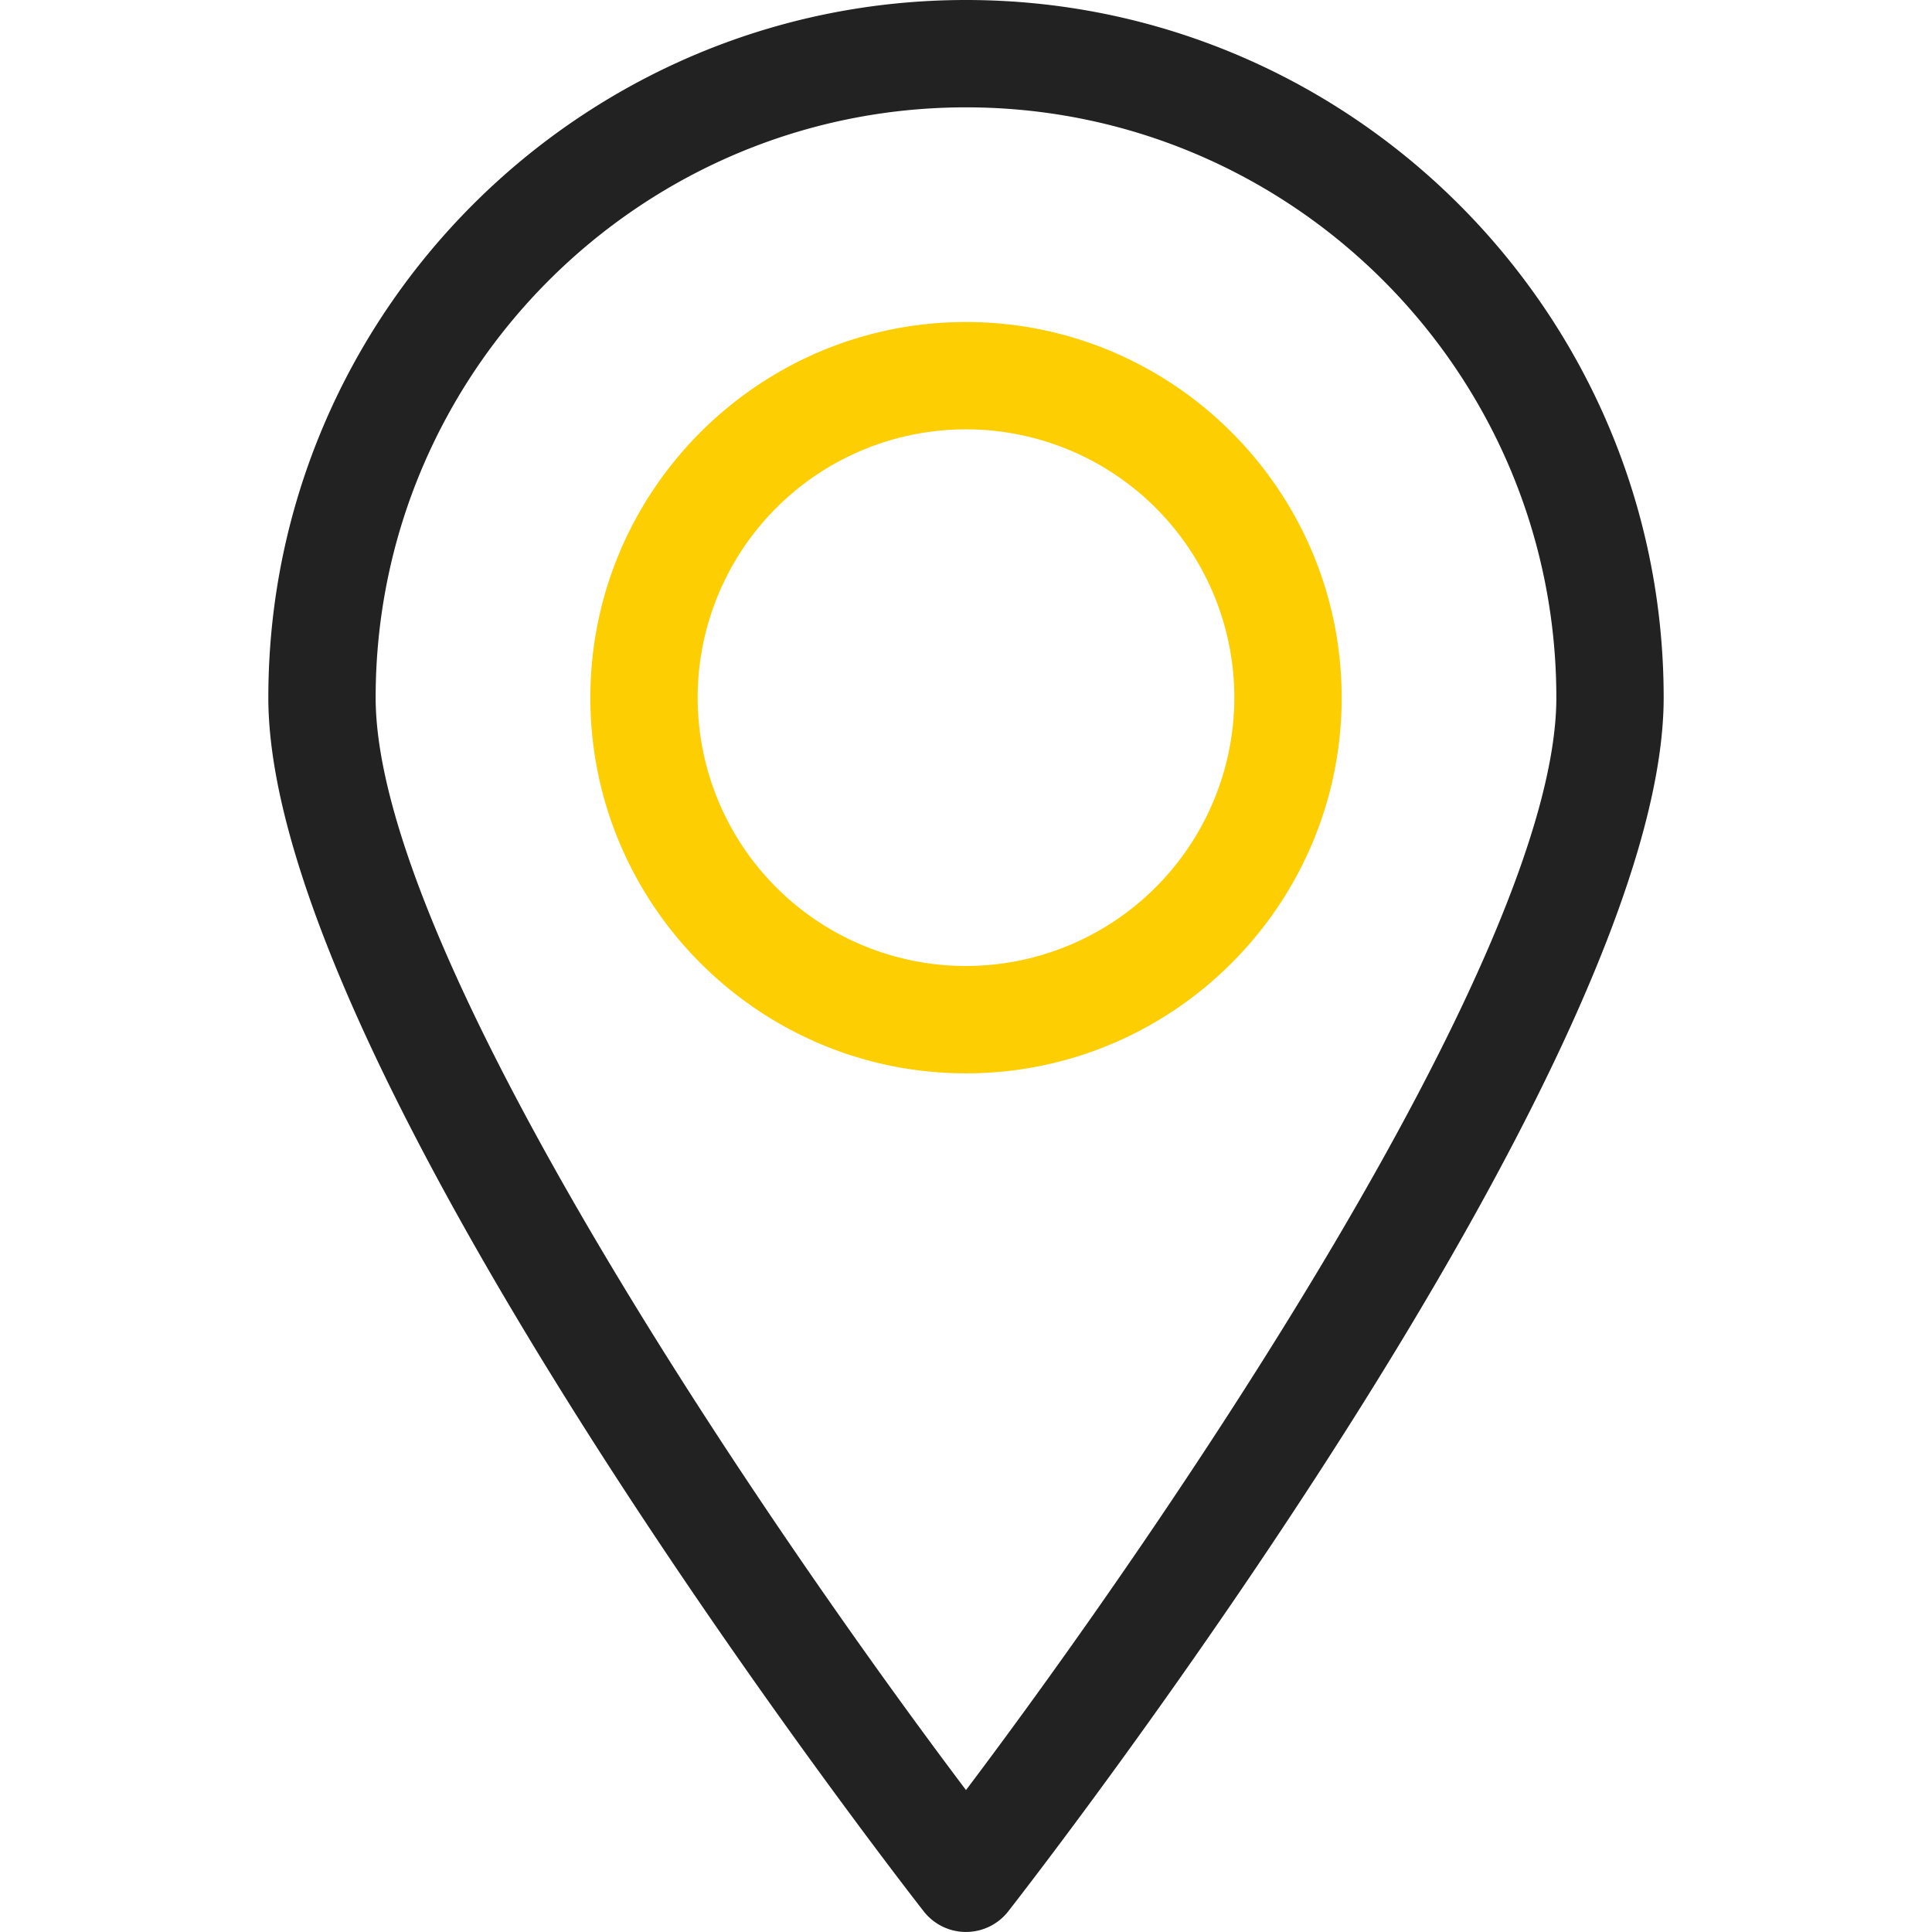 <?xml version="1.0" standalone="no"?><!DOCTYPE svg PUBLIC "-//W3C//DTD SVG 1.1//EN" "http://www.w3.org/Graphics/SVG/1.1/DTD/svg11.dtd"><svg t="1547129132668" class="icon" style="" viewBox="0 0 1024 1024" version="1.1" xmlns="http://www.w3.org/2000/svg" p-id="2540" xmlns:xlink="http://www.w3.org/1999/xlink" width="200" height="200"><defs><style type="text/css"></style></defs><path d="M512 0C308.109 0 142.221 165.888 142.221 369.779 142.221 565.76 475.392 994.893 489.587 1013.056a28.429 28.429 0 0 0 44.8 0c14.221-18.163 347.392-447.296 347.392-643.277C881.779 165.888 715.891 0 512 0z m0 948.774C407.411 810.061 199.104 505.728 199.104 369.779c0-172.518 140.365-312.883 312.896-312.883s312.896 140.365 312.896 312.883c0 135.949-208.307 440.32-312.896 578.995z" fill="#222222" p-id="2541"></path><path d="M512 170.675c-109.773 0-199.104 89.331-199.104 199.104s89.331 199.117 199.104 199.117 199.104-89.331 199.104-199.104-89.331-199.117-199.104-199.117z m0 341.325A142.221 142.221 0 1 1 654.221 369.779 142.387 142.387 0 0 1 512 512z" fill="#FDCE02" p-id="2542"></path></svg>